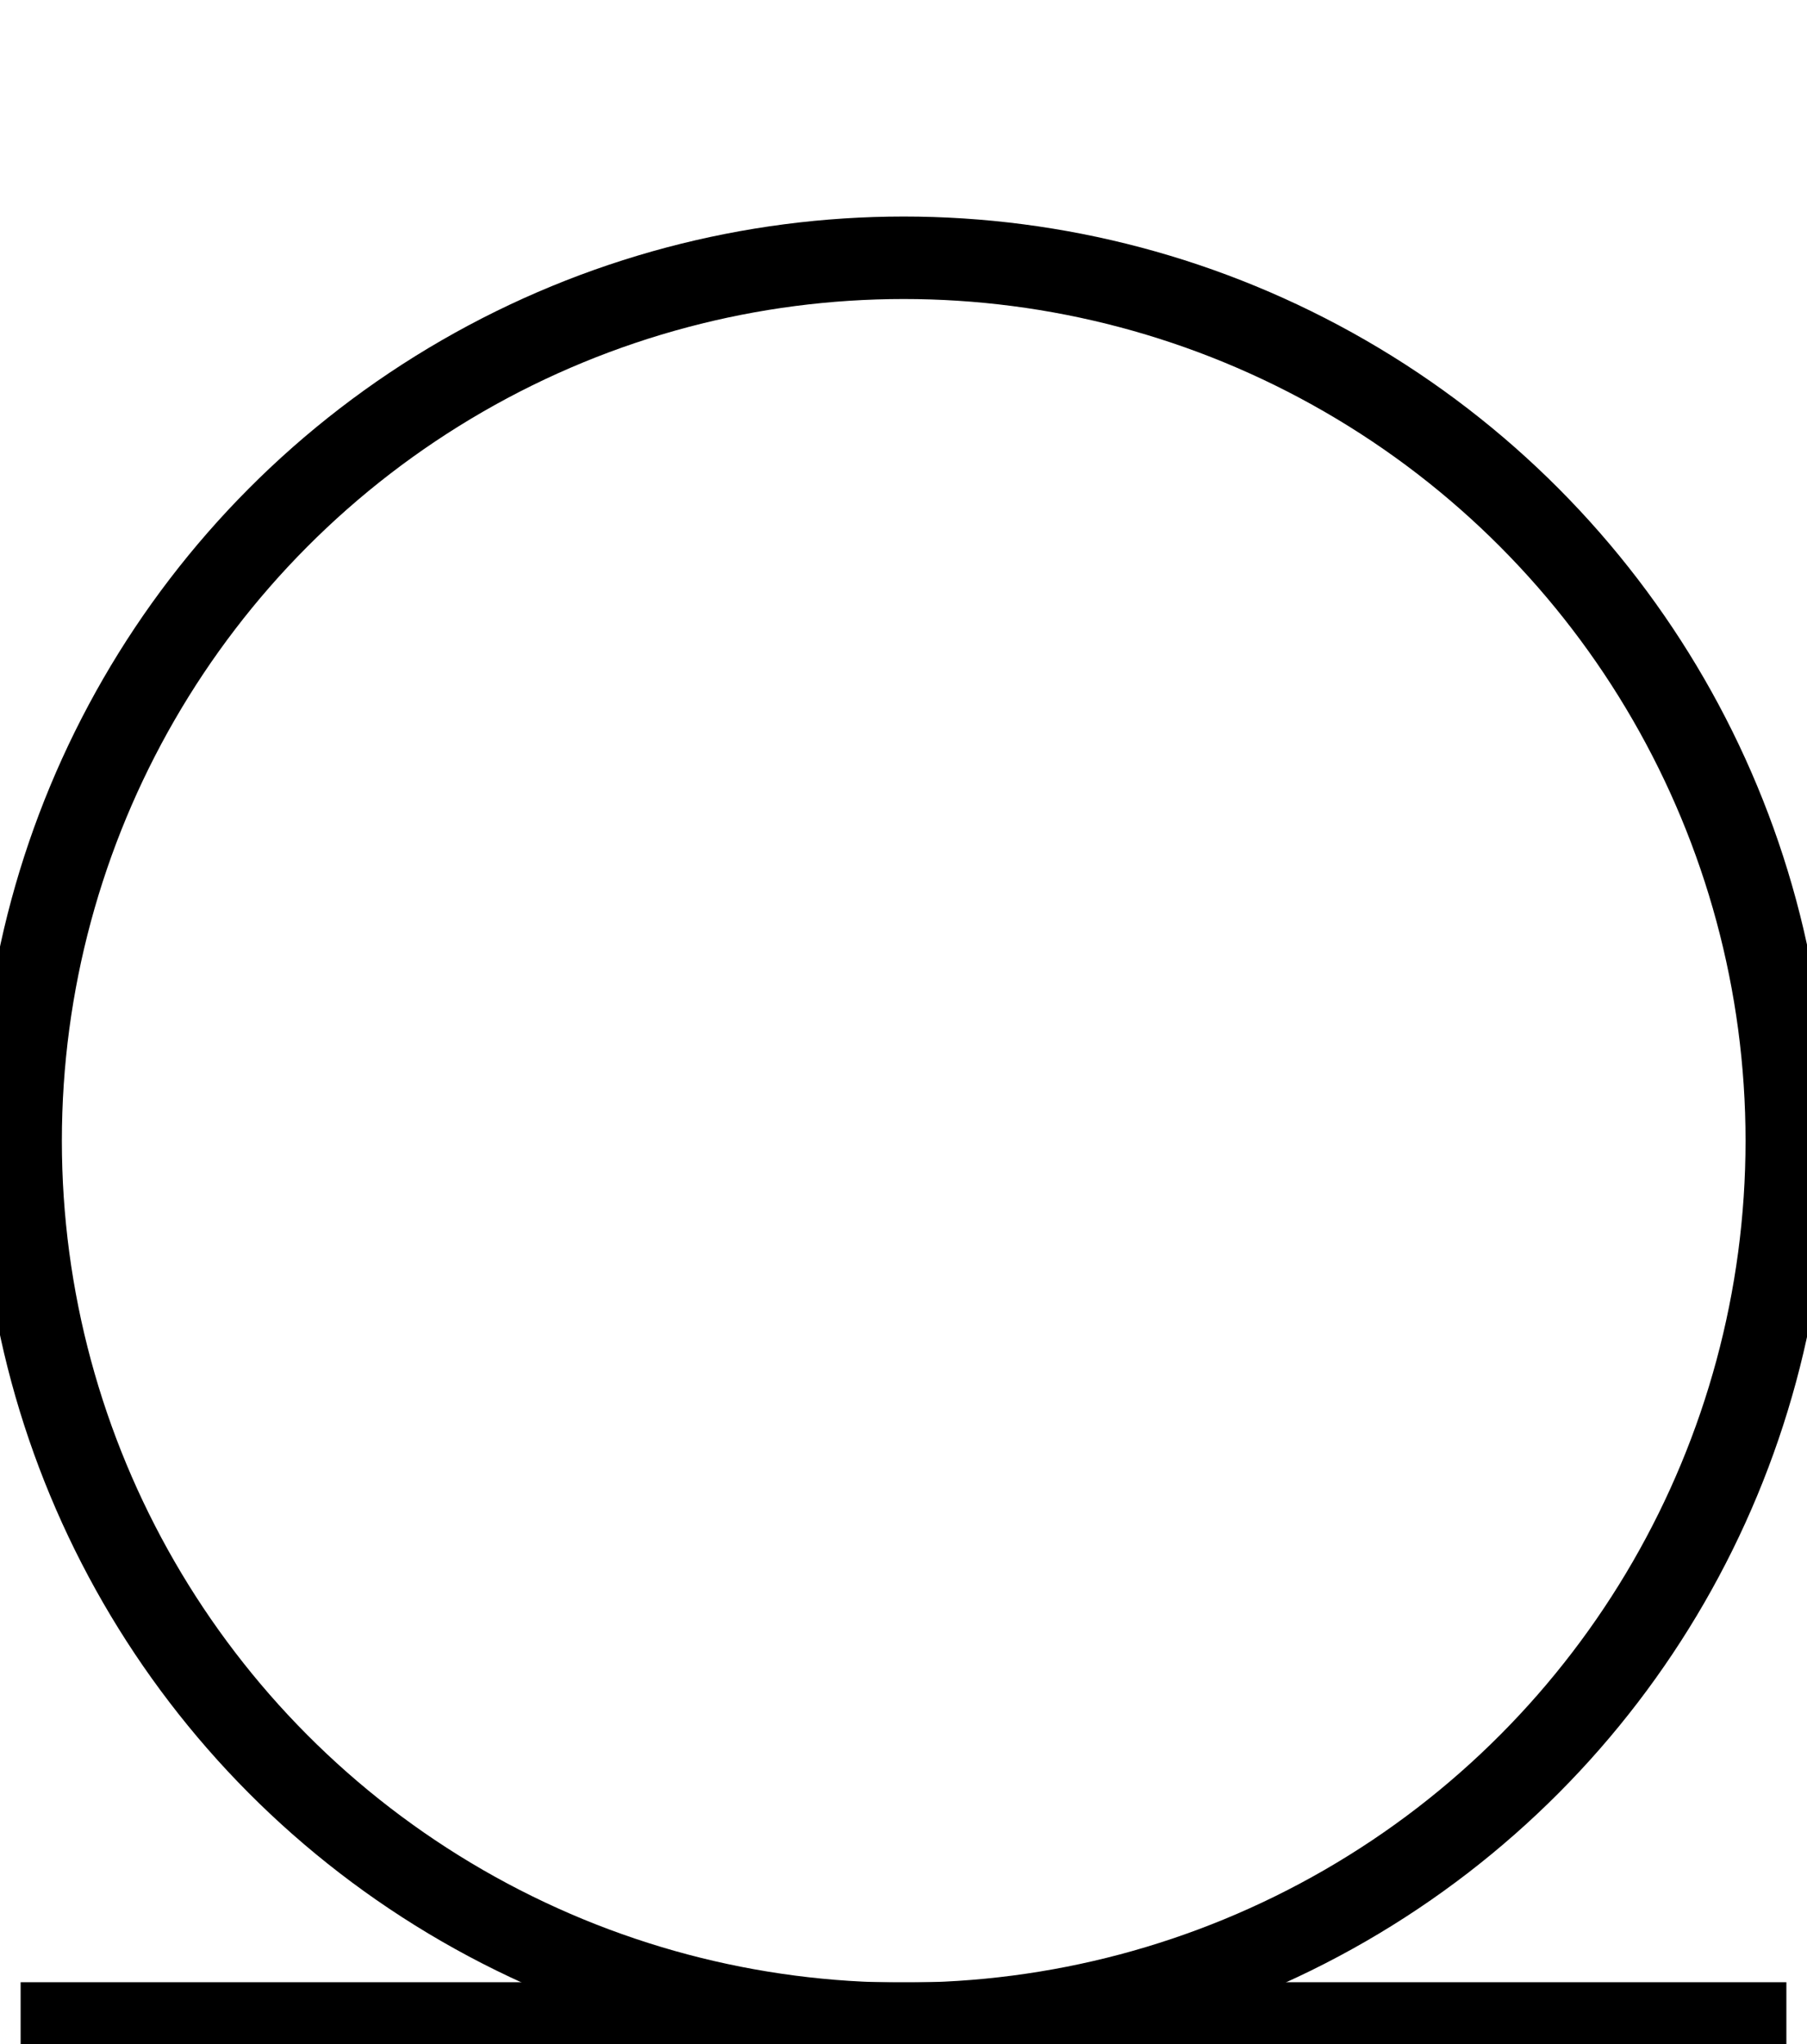 <svg
  id="Capa_1"
  xmlns="http://www.w3.org/2000/svg"
  viewBox="0 0 43.81 49.56"
>
  <style type="text/css">
    .cls-1{fill:none;stroke:#0000008A;stroke-miterlimit: 10;stroke-width:2;}
  </style>
  <title>entity</title>
  <circle
    class="cls-1"
    cx="21.91"
    cy="27.66"
    r="21.41" />
  <line
    class="cls-1"
    x1="0.5"
    y1="49.06"
    x2="43.31"
    y2="49.06" />
</svg>